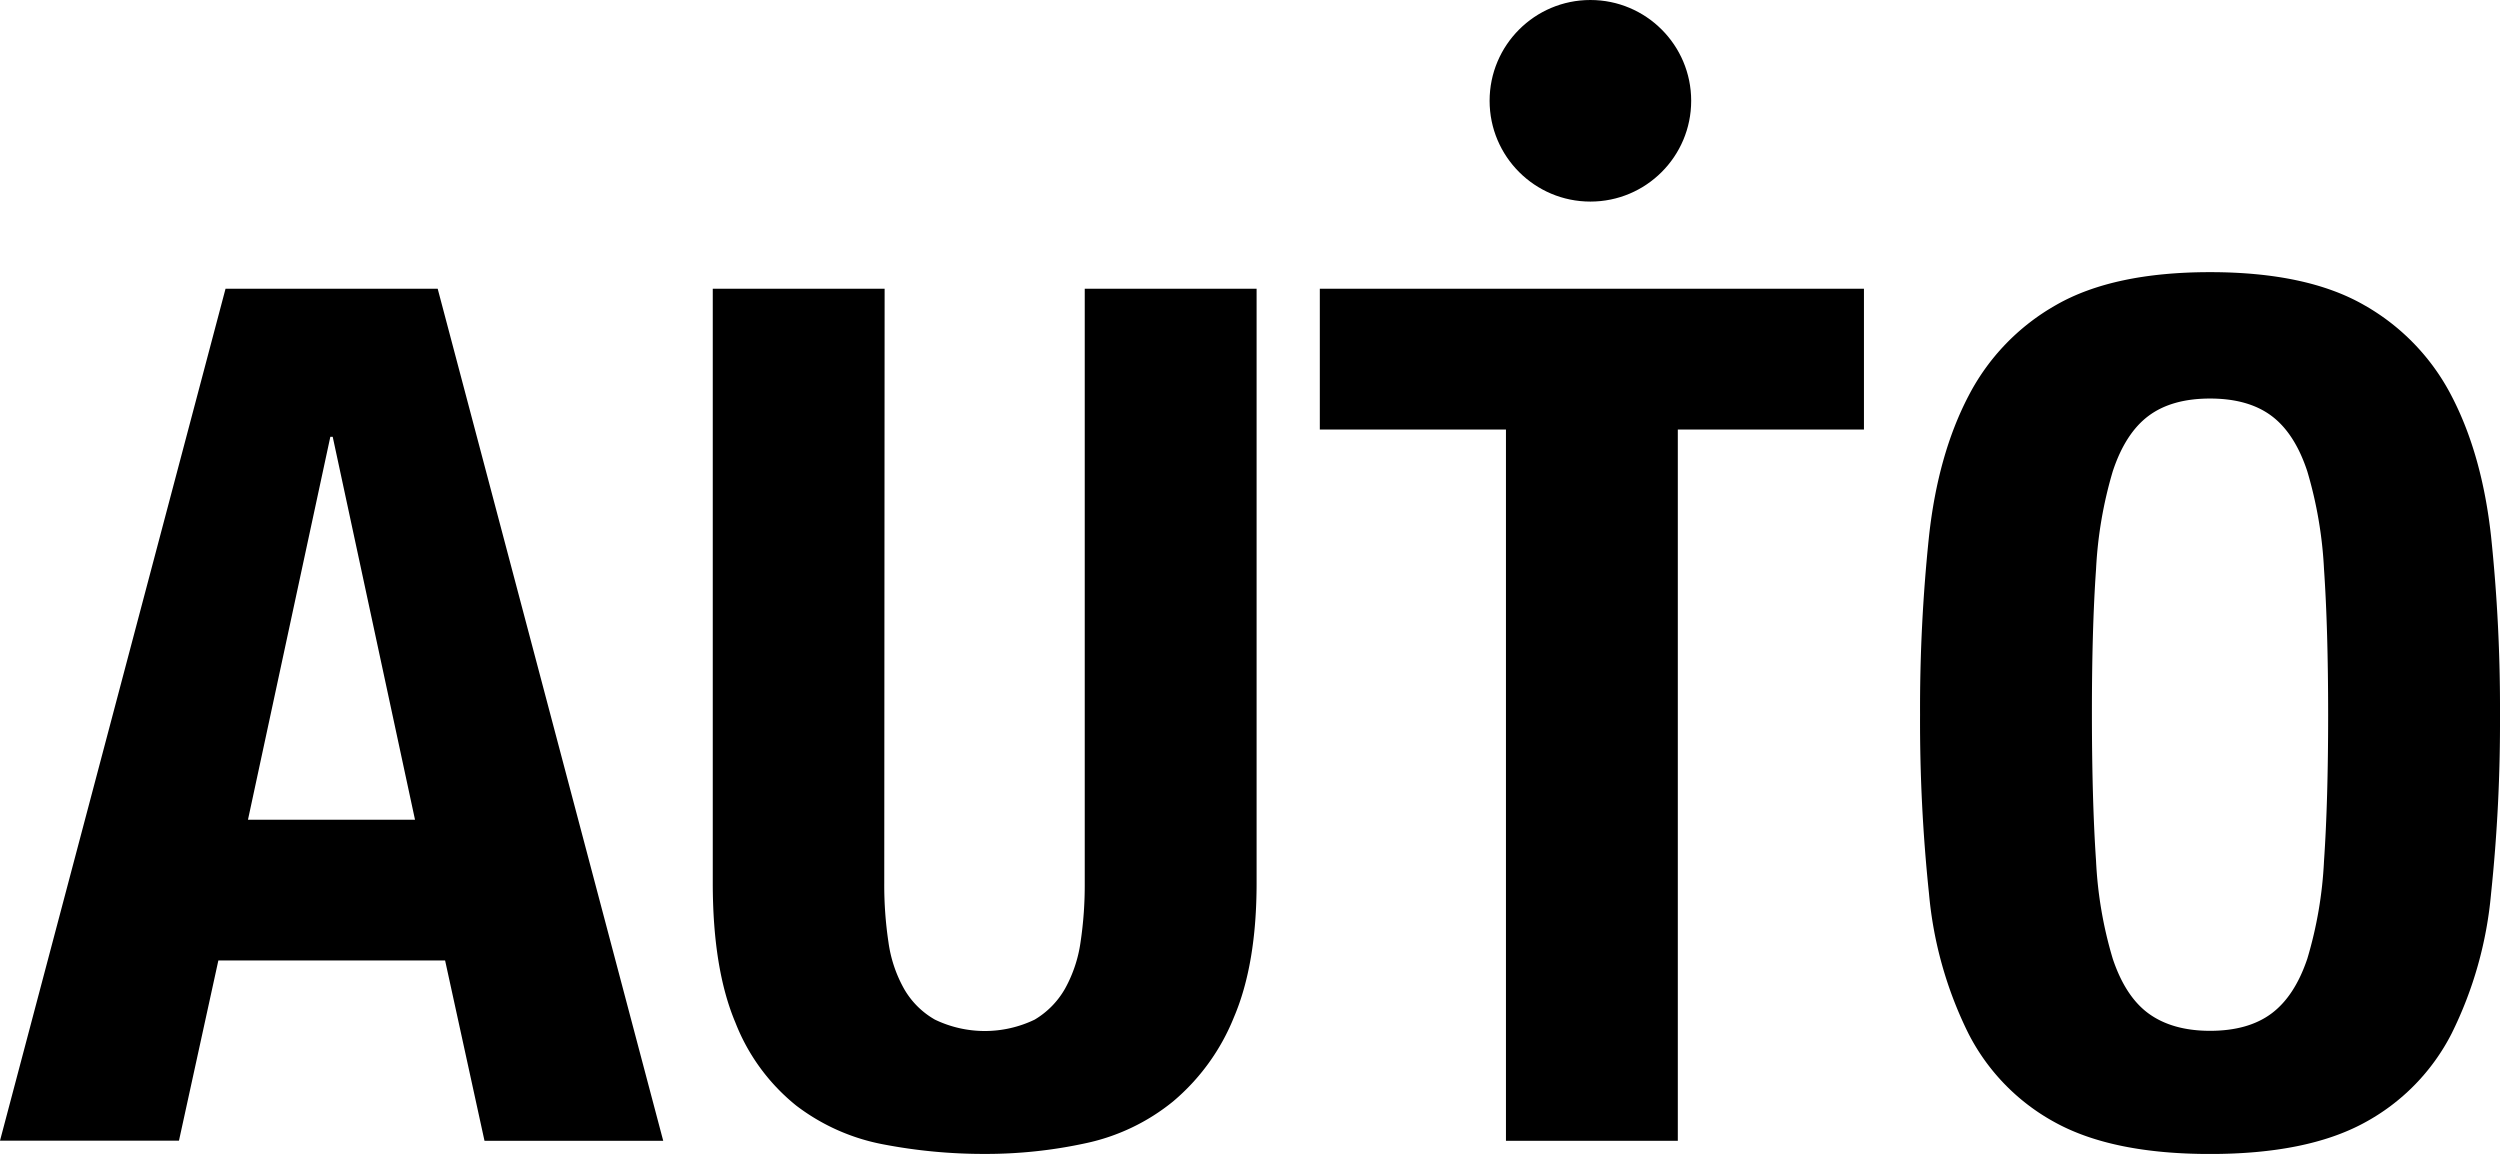 <svg xmlns="http://www.w3.org/2000/svg" viewBox="0 0 411.25 189.82"><defs></defs><title>Asset 2</title>
<path class="cls-1" d="M72,47.5l37.1,140.16H79.7L73.22,158H35.92l-6.48,29.64H0L37.1,47.5Zm-3.73,87.35-13.54-63h-.39l-13.55,63Z"/>
<path  d="M145.46,145.26a63.3,63.3,0,0,0,.69,9.72,21.7,21.7,0,0,0,2.55,7.65,13.57,13.57,0,0,0,5.1,5.1,18.91,18.91,0,0,0,16.4,0,13.9,13.9,0,0,0,5-5.1,22.11,22.11,0,0,0,2.55-7.65,63.3,63.3,0,0,0,.69-9.72V47.5h28.27v97.76q0,13.35-3.73,22.08a35.27,35.27,0,0,1-10,13.84,33.9,33.9,0,0,1-14.34,6.87A77.37,77.37,0,0,1,162,189.82a87.57,87.57,0,0,1-16.69-1.57,33.94,33.94,0,0,1-14.33-6.38,32.81,32.81,0,0,1-10-13.64q-3.73-8.83-3.73-23V47.5h28.27Z"/>
<path class="cls-1" d="M306.62,70.66H276v117H247.73v-117H217.11V47.5h89.51Z"/>
<path class="cls-1" d="M317.32,88.23q1.47-13.44,6.48-23.06a36.32,36.32,0,0,1,14.43-15q9.42-5.4,25.32-5.4t25.32,5.4a36.26,36.26,0,0,1,14.43,15q5,9.61,6.48,23.06a271.25,271.25,0,0,1,1.47,29.35A270.5,270.5,0,0,1,409.78,147a64.72,64.72,0,0,1-6.48,23,34.43,34.43,0,0,1-14.43,14.73q-9.42,5.1-25.32,5.1t-25.32-5.1A34.48,34.48,0,0,1,323.8,170a64.72,64.72,0,0,1-6.48-23,270.5,270.5,0,0,1-1.47-29.45A271.25,271.25,0,0,1,317.32,88.23Zm27.48,53.4a67,67,0,0,0,2.75,16.09c1.38,4.12,3.34,7.14,5.89,9s5.92,2.85,10.11,2.85,7.56-.95,10.11-2.85,4.51-4.91,5.89-9a67,67,0,0,0,2.75-16.09q.68-9.91.68-24t-.68-24a68.36,68.36,0,0,0-2.75-16.1q-2.07-6.27-5.89-9.12t-10.11-2.85q-6.29,0-10.11,2.85t-5.89,9.12a68.36,68.36,0,0,0-2.75,16.1q-.69,9.83-.68,24T344.8,141.63Z"/><circle class="cls-1" cx="261.62" cy="16.58" r="16.58"/></svg>